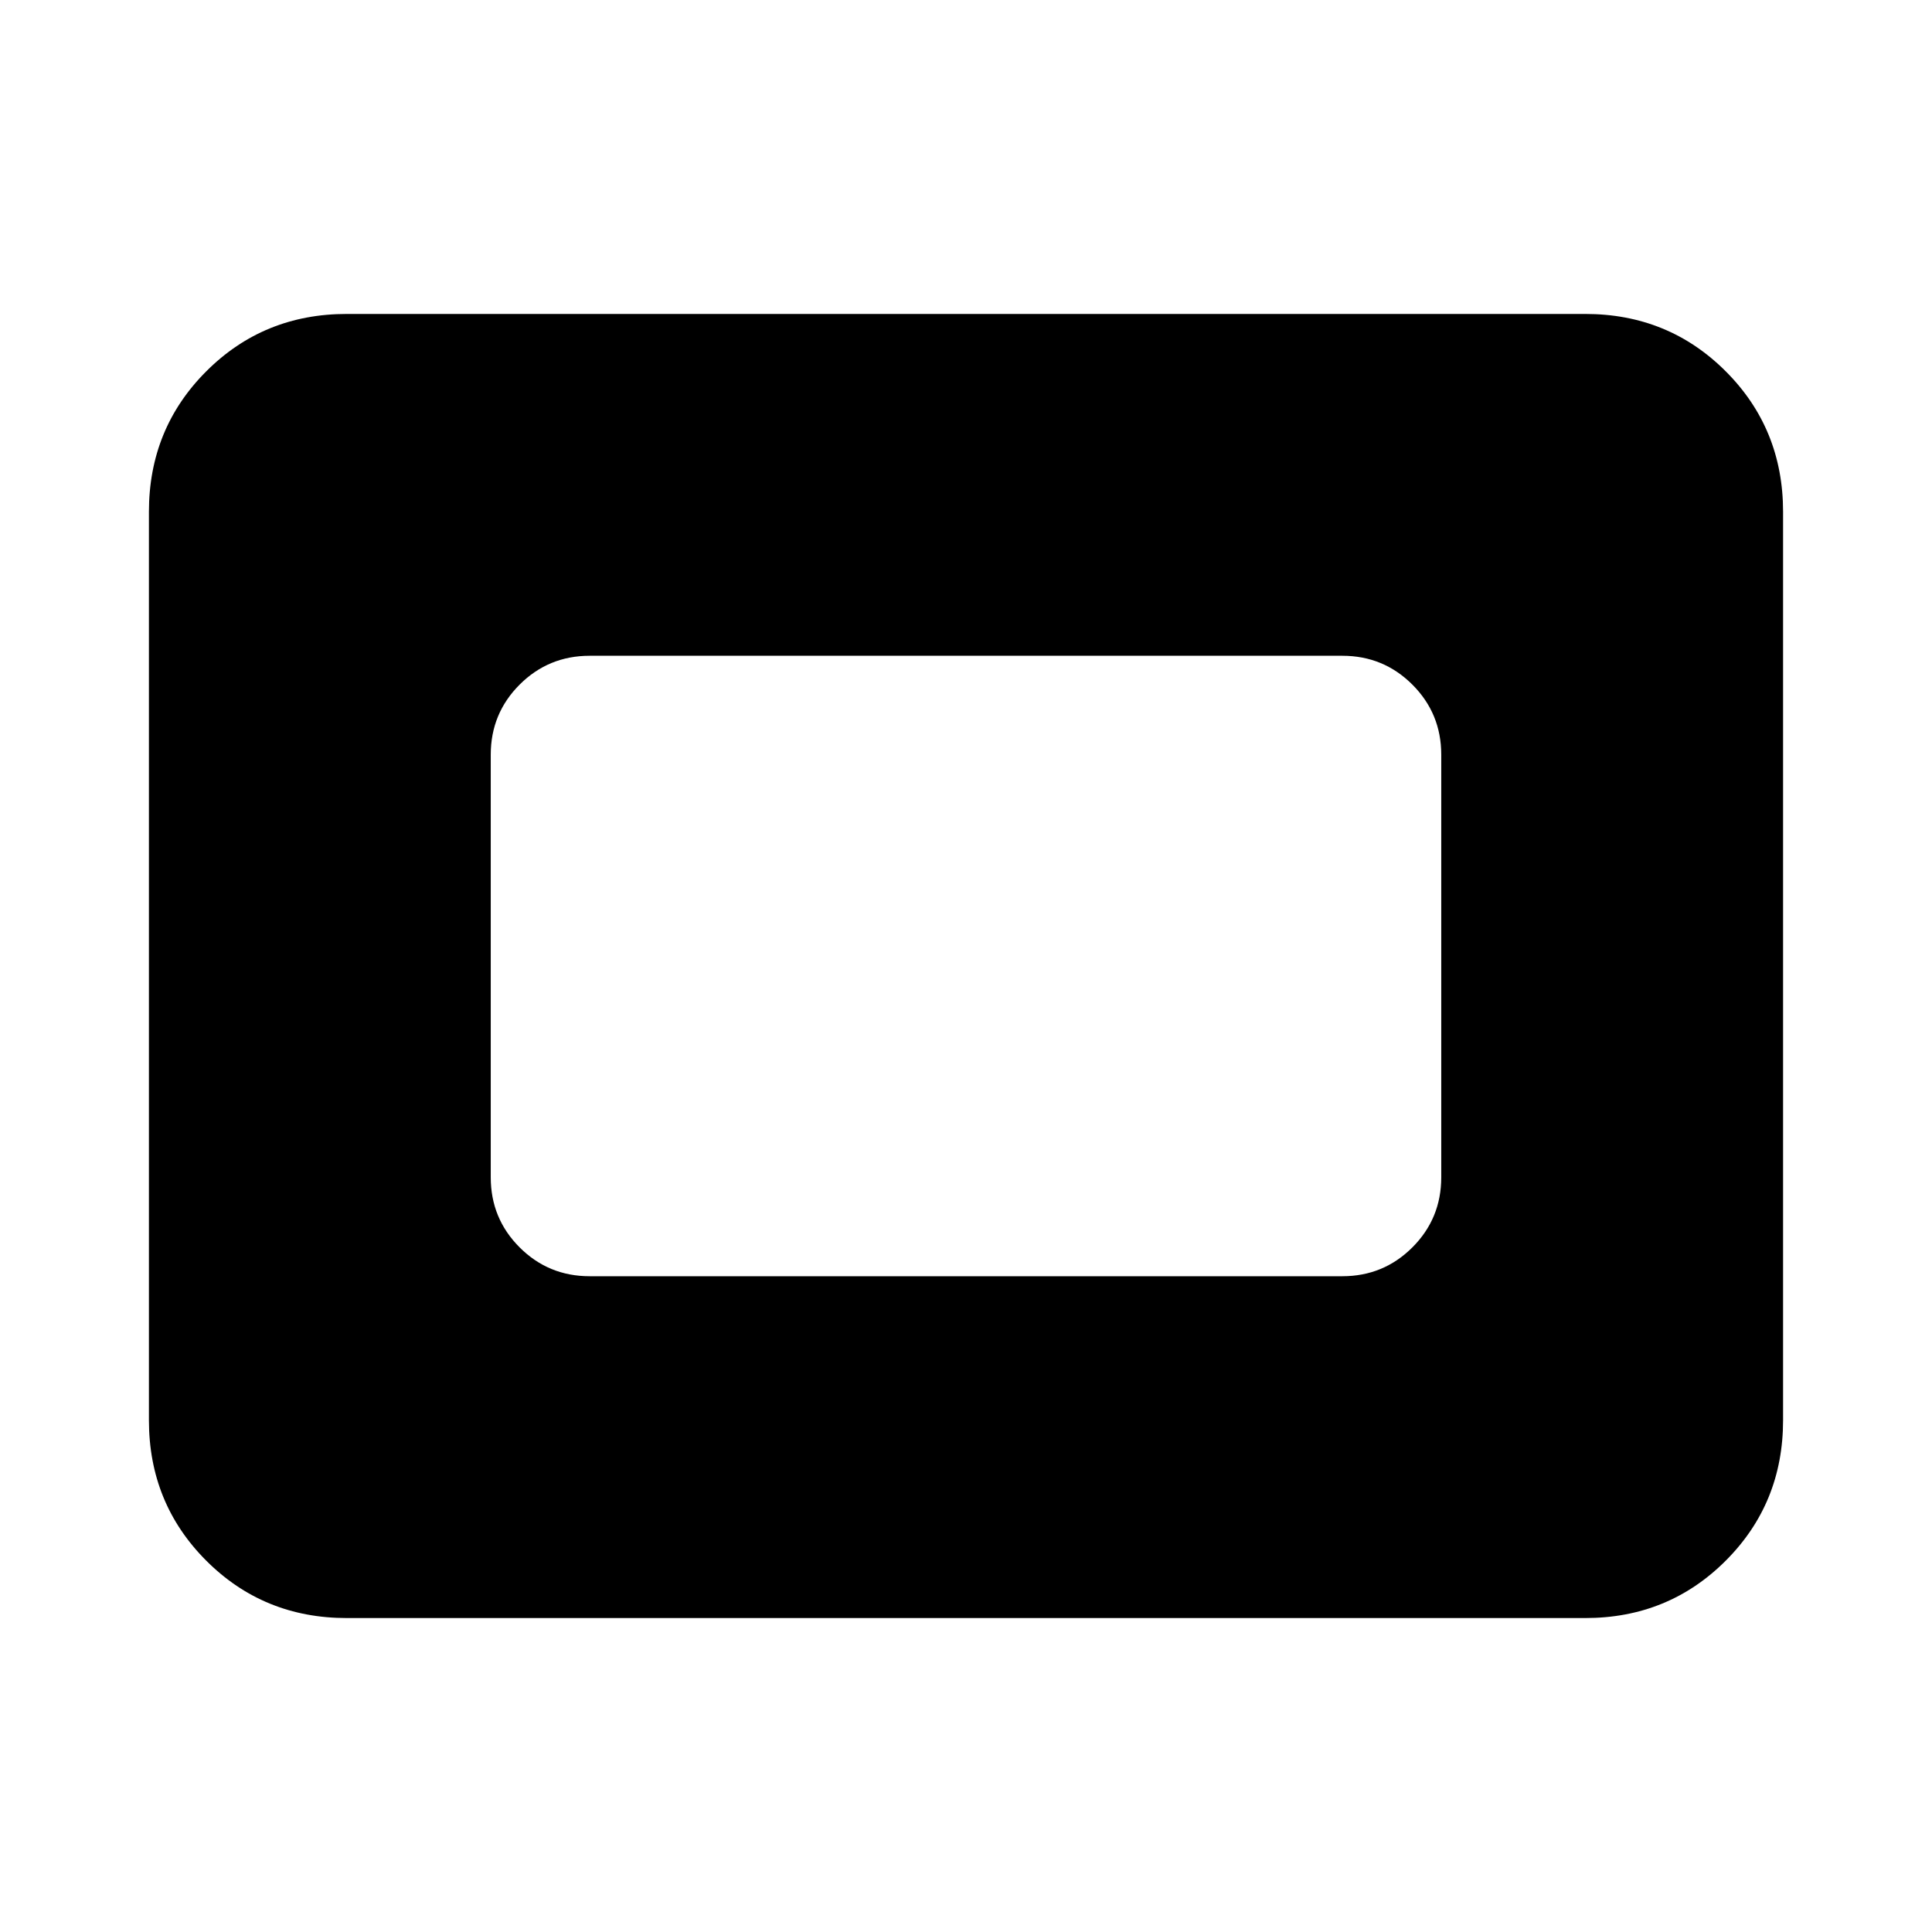 <svg xmlns="http://www.w3.org/2000/svg" height="24" viewBox="0 -960 960 960" width="24"><path d="M172.31-156q-41.31 0-69.81-28.5T74-254.31v-451.38q0-41.31 28.5-69.81t69.81-28.5h615.38q41.31 0 69.81 28.5t28.5 69.81v451.38q0 41.31-28.5 69.81T787.69-156H172.31ZM293-325.85h374q20.46 0 34.81-14.34 14.34-14.35 14.34-34.81v-210q0-20.46-14.34-34.81-14.35-14.34-34.81-14.34H293q-20.46 0-34.81 14.34-14.34 14.35-14.34 34.81v210q0 20.46 14.34 34.81 14.35 14.34 34.81 14.34Z"/></svg>
